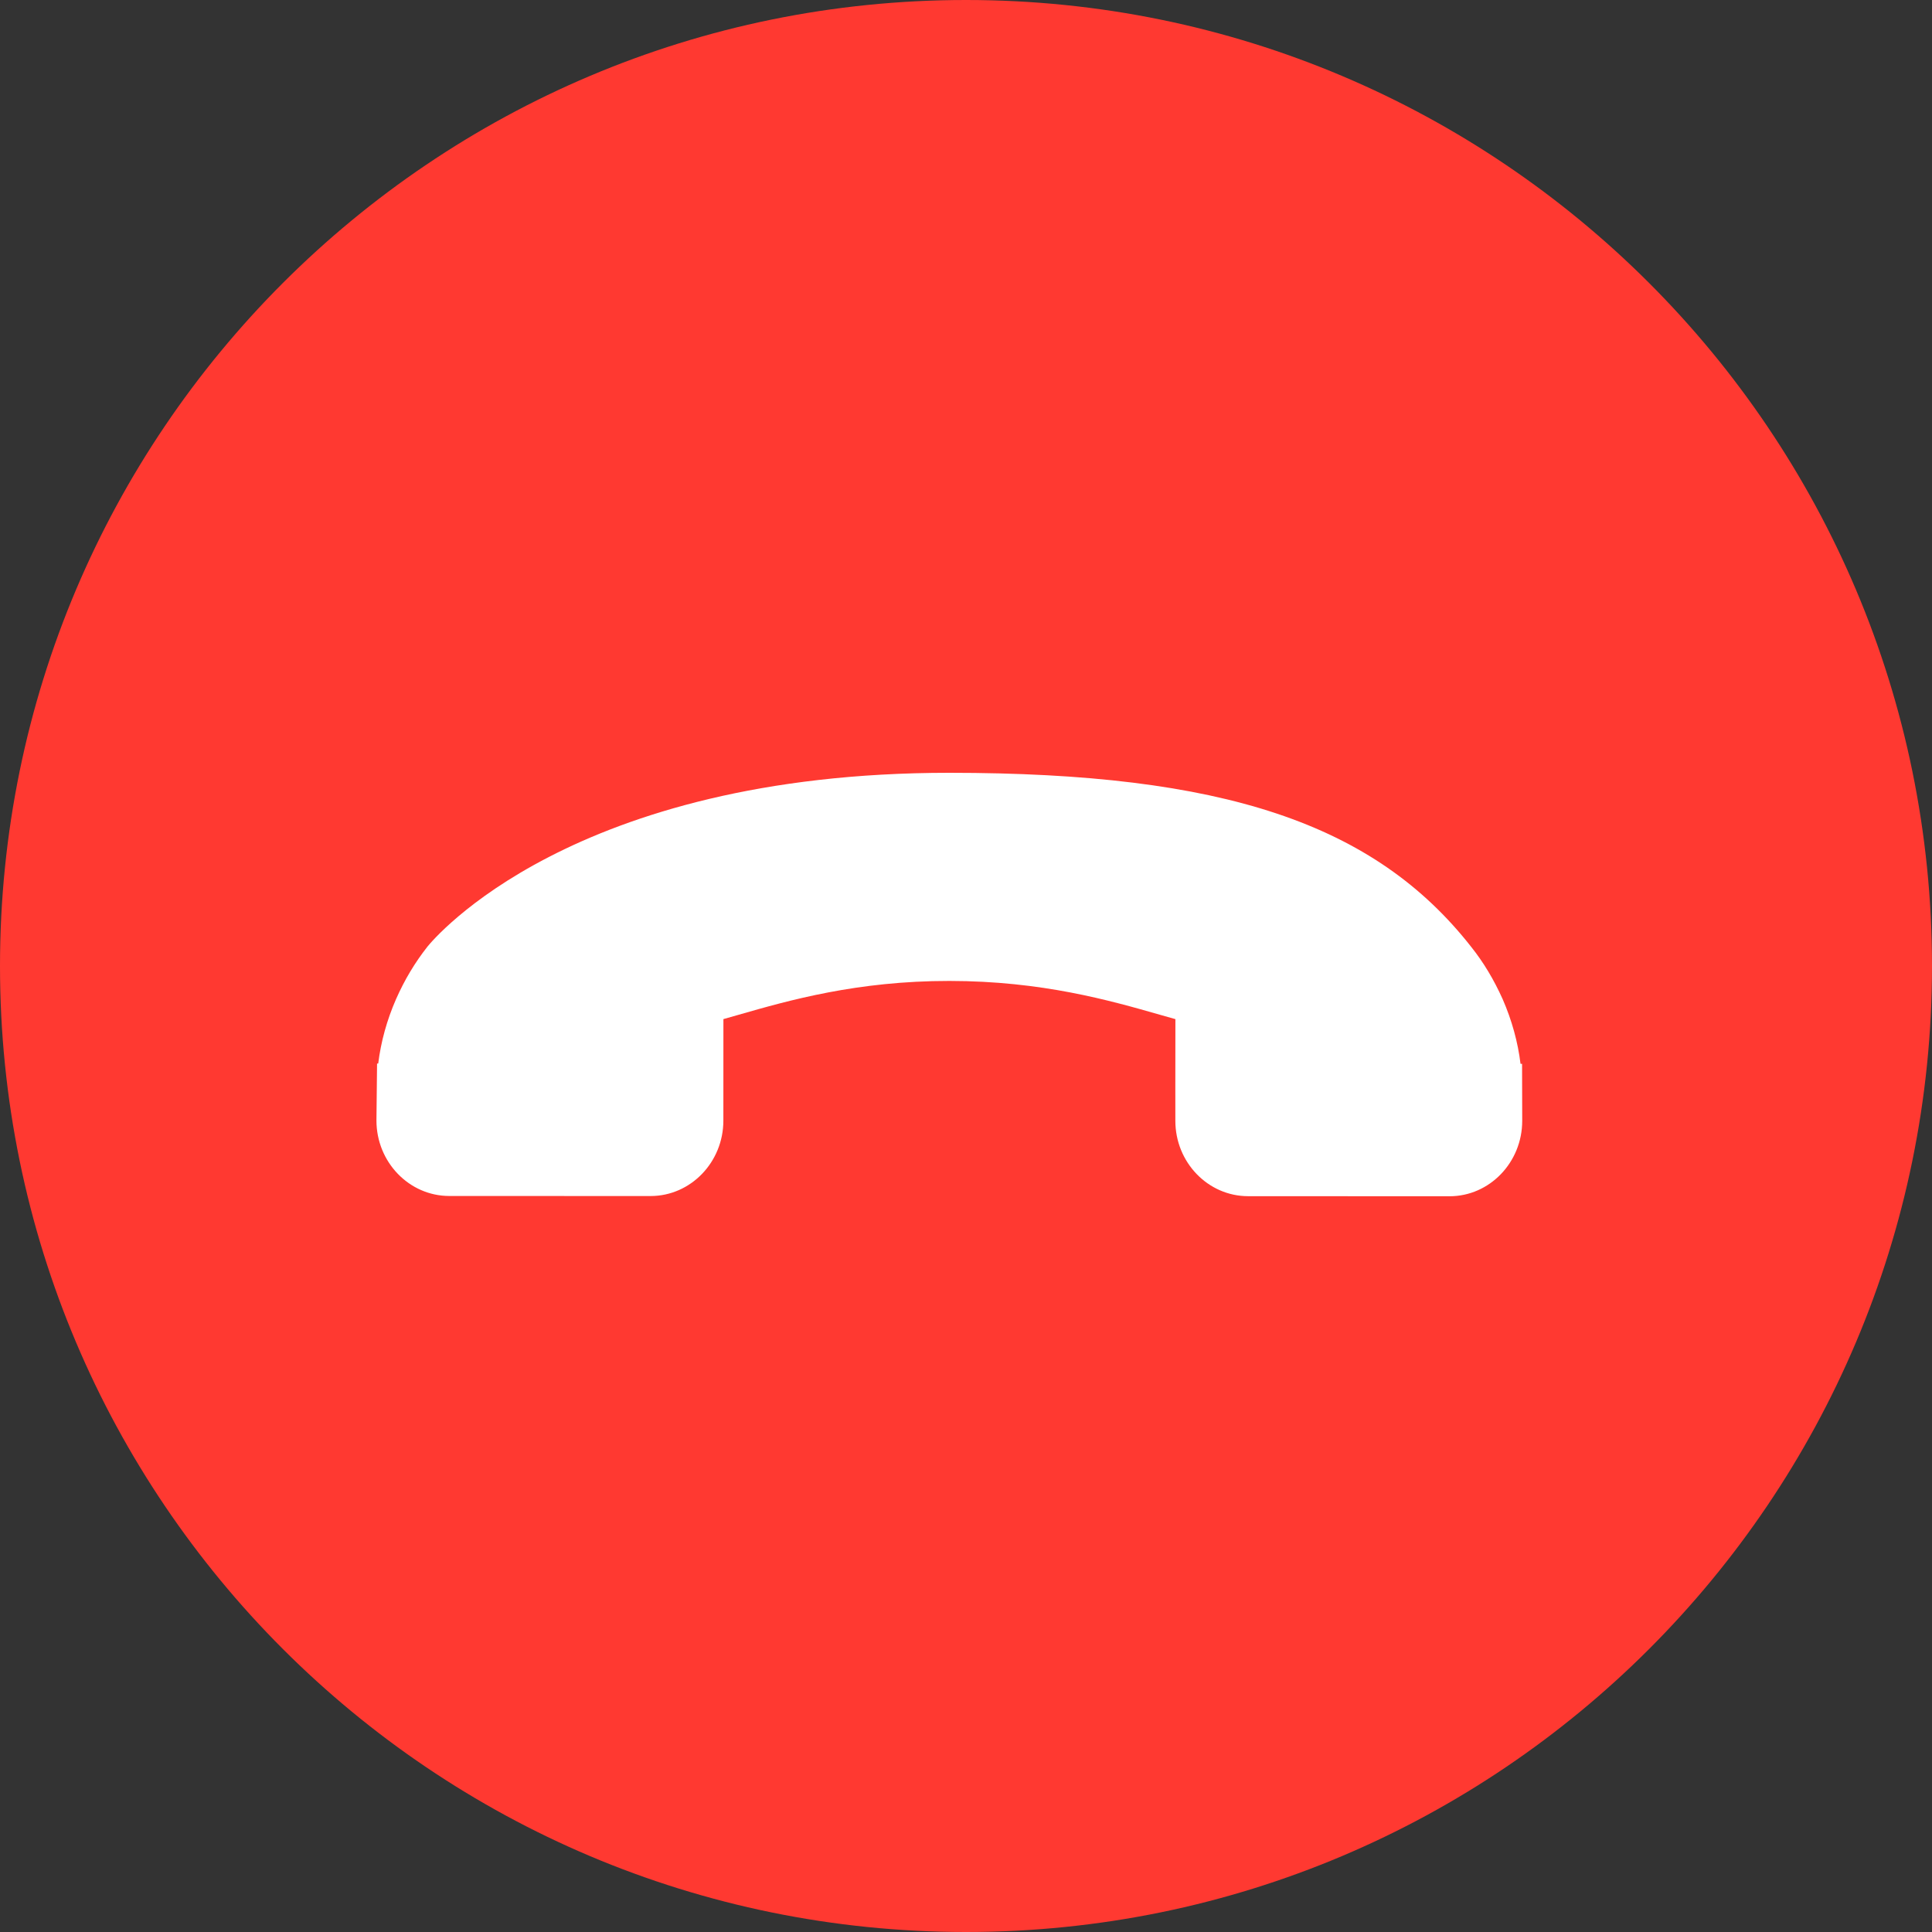 <svg width="78" height="78" viewBox="0 0 78 78" fill="none" xmlns="http://www.w3.org/2000/svg">
<rect x="0" y="0" width="78" height="78" fill="#333333" stroke="none"/>
<path d="M78 39C78 60.539 60.539 78 39 78C17.461 78 0 60.539 0 39C0 17.461 17.461 0 39 0C60.539 0 78 17.461 78 39Z" fill="#FF3931"/>
<path d="M18.135 48.285L26.27 48.287C27.887 48.285 29.204 46.919 29.204 45.242L29.206 41.144C29.407 41.086 29.615 41.026 29.835 40.965C31.846 40.388 34.6 39.601 38.329 39.603C42.067 39.604 44.825 40.395 46.838 40.971C47.051 41.032 47.256 41.092 47.454 41.145L47.451 43.894L47.452 45.247C47.451 46.927 48.769 48.291 50.386 48.293L58.522 48.296C60.138 48.296 61.456 46.93 61.456 45.25L61.45 42.951L61.388 42.951C61.282 42.076 61.038 41.189 60.667 40.34C60.307 39.539 59.89 38.848 59.398 38.23C55.484 33.239 49.381 31.203 38.337 31.2C23.073 31.197 17.497 37.923 17.259 38.216C16.75 38.863 16.335 39.555 15.99 40.336C15.621 41.177 15.377 42.063 15.27 42.937L15.223 42.94L15.198 45.238C15.199 46.916 16.516 48.282 18.135 48.285Z" fill="white"/>
</svg>
